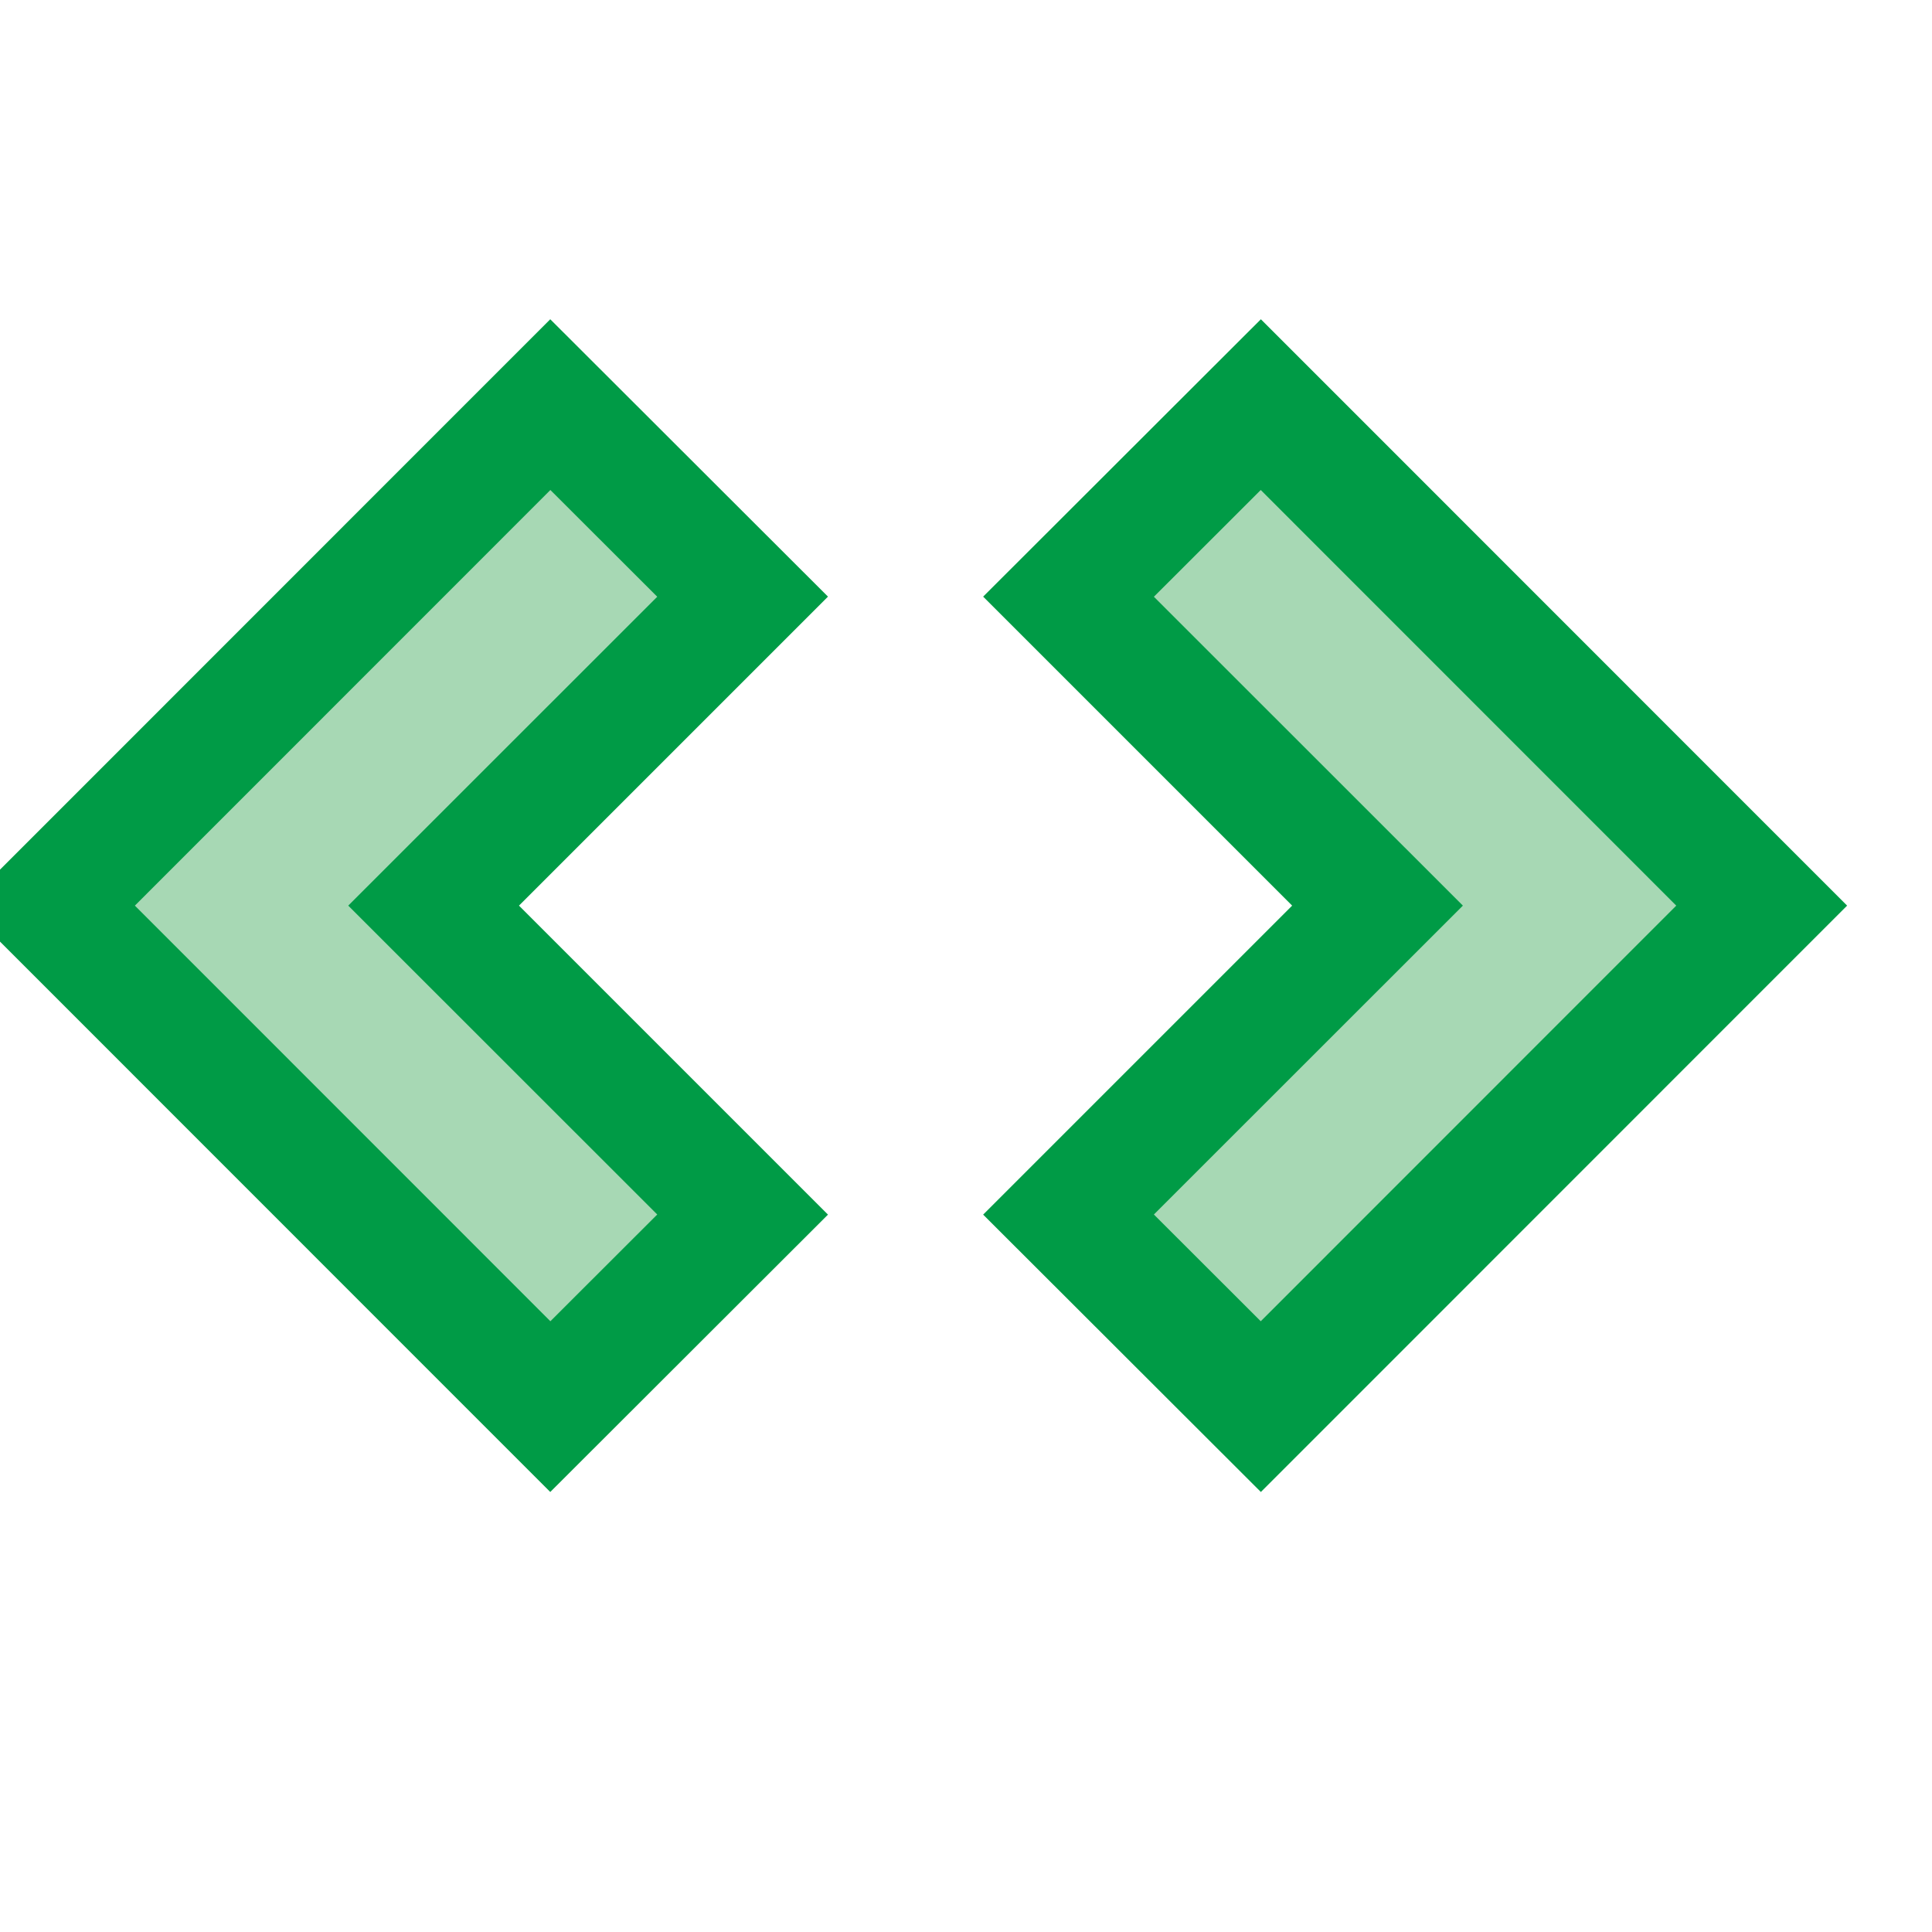 <?xml version="1.0" encoding="UTF-8"?>
<!--

    Licensed to the Apache Software Foundation (ASF) under one
    or more contributor license agreements.  See the NOTICE file
    distributed with this work for additional information
    regarding copyright ownership.  The ASF licenses this file
    to you under the Apache License, Version 2.0 (the
    "License"); you may not use this file except in compliance
    with the License.  You may obtain a copy of the License at

      http://www.apache.org/licenses/LICENSE-2.0

    Unless required by applicable law or agreed to in writing,
    software distributed under the License is distributed on an
    "AS IS" BASIS, WITHOUT WARRANTIES OR CONDITIONS OF ANY
    KIND, either express or implied.  See the License for the
    specific language governing permissions and limitations
    under the License.

-->
<svg id="New_Vector" xmlns="http://www.w3.org/2000/svg" width="16" height="16" version="1.1" viewBox="0 0 16 16">
  <!-- Generator: Adobe Illustrator 29.0.0, SVG Export Plug-In . SVG Version: 2.1.0 Build 186)  -->
  <defs>
    <style>
      .st0 {
        fill: #a7d8b4;
      }

      .st1 {
        fill: #009b46;
      }
    </style>
  </defs>
  <g>
    <polygon class="st0" points=".409 7.5 4.558 3.351 6.149 4.942 3.591 7.5 6.149 10.058 4.558 11.649 .409 7.5"/>
    <path class="st1" d="M4.558,4.058l.885.884-2.559,2.558,2.559,2.558-.885.884-3.441-3.442,3.441-3.442M4.557,2.644l-.707.707L.409,6.793l-.707.707.707.707,3.441,3.442.707.707.707-.706.885-.884.708-.707-.708-.708-1.851-1.851,1.851-1.851.708-.708-.708-.707-.885-.884-.707-.706h0Z"/>
  </g>
  <g>
    <polygon class="st0" points="8.85 10.058 11.408 7.5 8.85 4.942 10.441 3.351 14.59 7.5 10.441 11.649 8.85 10.058"/>
    <path class="st1" d="M10.441,4.058l3.441,3.442-3.441,3.442-.885-.884,2.559-2.558-2.559-2.558.885-.884M10.442,2.644l-.707.706-.885.884-.708.707.708.708,1.851,1.851-1.851,1.851-.708.708.708.707.885.884.707.706.707-.707,3.441-3.442.707-.707-.707-.707-3.441-3.442-.707-.707h0Z"/>
  </g>
  <description>Apache NetBeans Logo
  </description>
</svg>
